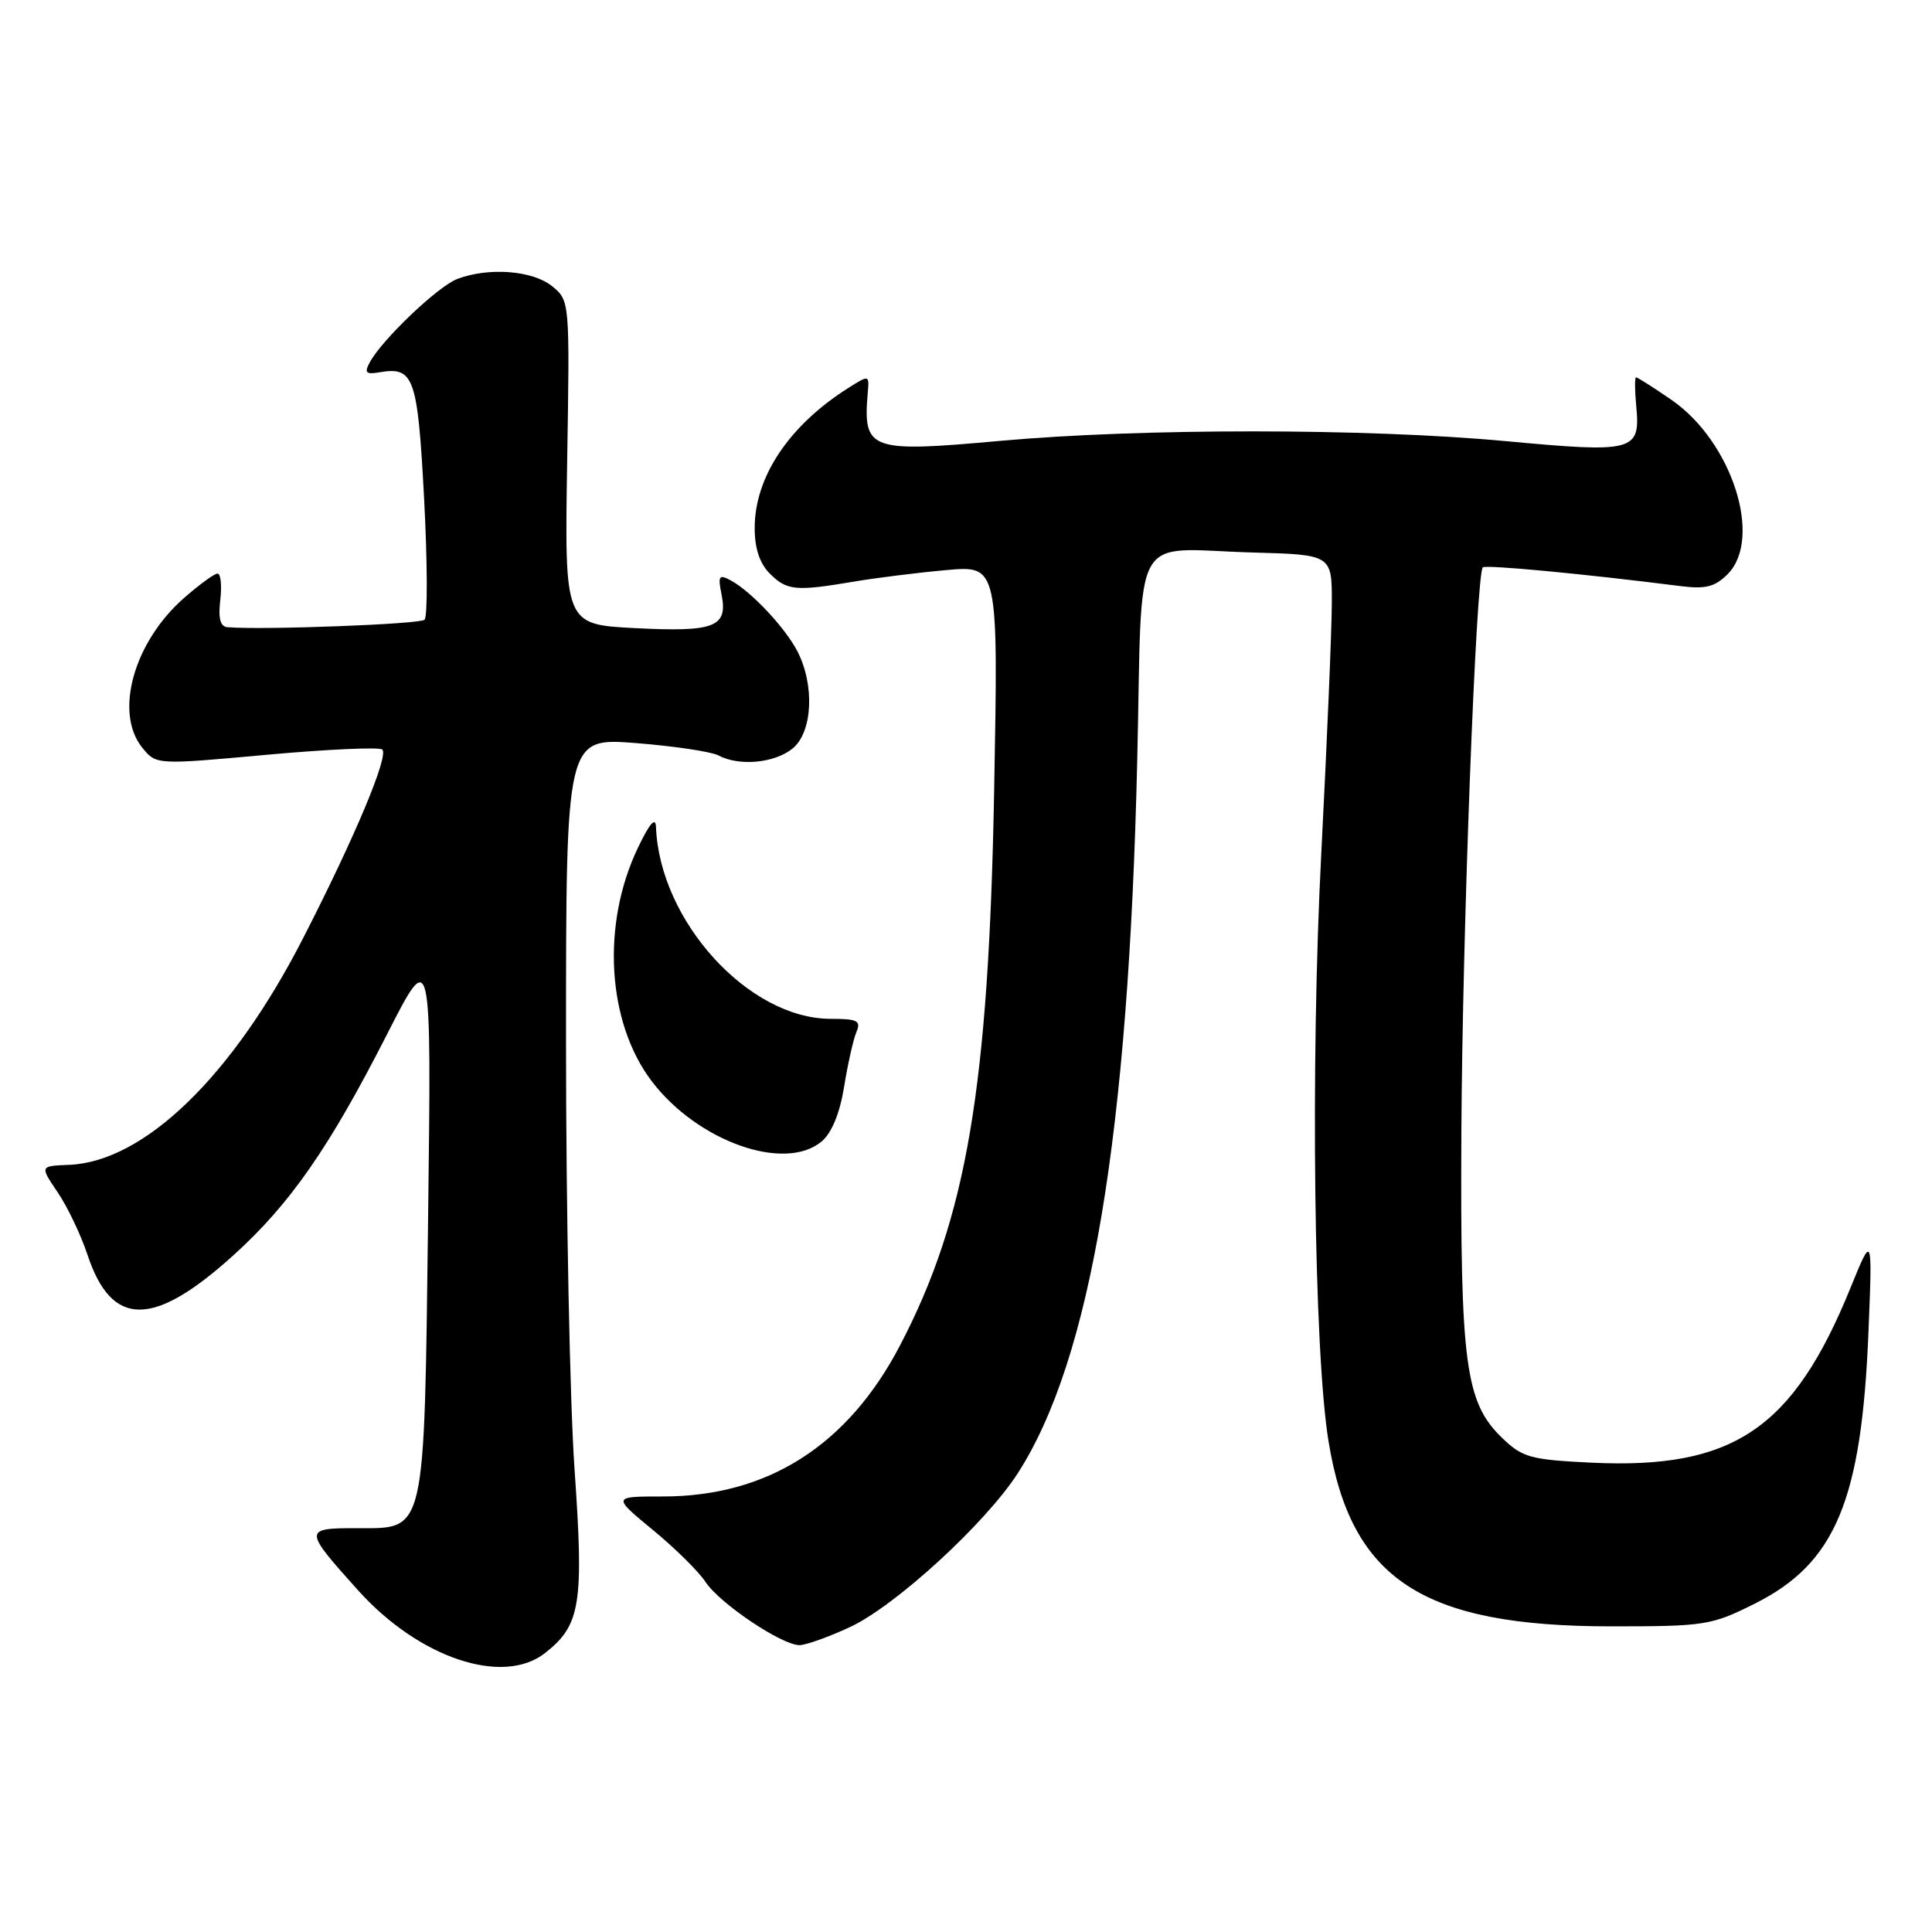 <?xml version="1.0" encoding="UTF-8" standalone="no"?>
<!DOCTYPE svg PUBLIC "-//W3C//DTD SVG 1.1//EN" "http://www.w3.org/Graphics/SVG/1.1/DTD/svg11.dtd" >
<svg xmlns="http://www.w3.org/2000/svg" xmlns:xlink="http://www.w3.org/1999/xlink" version="1.1" viewBox="0 0 256 256">
 <g >
 <path fill="currentColor"
d=" M 72.23 219.03 C 76.93 215.34 77.38 212.55 76.13 194.70 C 75.51 185.77 75.00 160.30 75.00 138.10 C 75.00 97.74 75.00 97.74 84.24 98.46 C 89.32 98.86 94.24 99.60 95.18 100.09 C 97.92 101.56 102.61 101.13 105.01 99.19 C 107.67 97.04 107.98 90.80 105.66 86.30 C 104.02 83.14 99.51 78.34 96.80 76.89 C 95.27 76.07 95.11 76.31 95.61 78.78 C 96.47 83.09 94.71 83.77 84.15 83.23 C 74.81 82.75 74.81 82.75 75.15 61.29 C 75.50 39.83 75.50 39.83 73.14 37.91 C 70.56 35.83 64.75 35.39 60.60 36.96 C 58.02 37.94 50.59 45.03 48.98 48.04 C 48.25 49.40 48.50 49.64 50.29 49.33 C 54.86 48.55 55.34 49.94 56.20 66.13 C 56.64 74.53 56.67 81.72 56.25 82.12 C 55.64 82.71 35.02 83.49 30.14 83.11 C 29.19 83.03 28.90 81.95 29.19 79.50 C 29.41 77.58 29.25 76.00 28.83 76.00 C 28.41 76.00 26.41 77.46 24.38 79.24 C 17.71 85.09 15.11 94.44 18.85 99.07 C 20.70 101.35 20.70 101.35 35.36 100.01 C 43.41 99.28 50.30 98.97 50.66 99.32 C 51.53 100.19 46.99 111.00 40.16 124.32 C 30.78 142.64 19.08 153.96 9.13 154.35 C 5.28 154.50 5.28 154.50 7.63 157.97 C 8.93 159.88 10.71 163.61 11.59 166.26 C 14.80 175.93 20.29 175.95 30.92 166.34 C 38.47 159.51 43.64 152.06 51.31 137.00 C 57.17 125.50 57.17 125.50 56.73 161.06 C 56.20 203.70 56.47 202.50 47.32 202.49 C 40.18 202.49 40.19 202.65 47.47 210.75 C 55.52 219.70 66.65 223.43 72.23 219.03 Z  M 112.62 215.60 C 118.68 212.78 130.62 201.82 134.89 195.17 C 144.56 180.10 149.54 150.37 150.69 100.73 C 151.41 69.53 149.62 72.75 166.00 73.21 C 176.50 73.50 176.50 73.50 176.47 80.00 C 176.46 83.58 175.83 98.42 175.08 113.00 C 173.63 141.00 174.10 179.14 176.04 191.00 C 179.02 209.31 188.49 215.50 213.50 215.50 C 225.95 215.50 226.76 215.37 232.50 212.50 C 243.20 207.15 246.68 198.85 247.58 176.50 C 248.11 163.50 248.11 163.50 245.20 170.65 C 237.58 189.37 229.67 194.71 210.85 193.81 C 202.81 193.42 201.75 193.13 199.08 190.57 C 194.16 185.86 193.48 180.81 193.64 150.00 C 193.77 123.67 195.58 76.08 196.48 75.18 C 196.86 74.81 209.83 76.03 222.66 77.66 C 225.99 78.08 227.23 77.77 228.91 76.09 C 233.63 71.37 229.50 58.50 221.47 52.98 C 219.09 51.34 216.98 50.00 216.79 50.00 C 216.60 50.00 216.61 51.71 216.81 53.81 C 217.38 59.82 216.56 60.04 199.49 58.45 C 181.05 56.74 151.18 56.73 132.50 58.42 C 115.20 59.99 114.34 59.67 114.98 52.07 C 115.19 49.65 115.19 49.65 112.34 51.45 C 104.53 56.41 100.00 63.21 100.00 69.96 C 100.00 72.67 100.66 74.66 102.00 76.00 C 104.26 78.26 105.42 78.37 113.07 77.08 C 116.05 76.57 121.60 75.88 125.39 75.54 C 132.28 74.92 132.28 74.92 131.73 104.71 C 131.01 144.14 128.09 161.37 119.26 178.27 C 112.35 191.52 101.72 198.29 87.86 198.29 C 81.13 198.29 81.13 198.29 86.49 202.71 C 89.44 205.13 92.59 208.25 93.49 209.62 C 95.35 212.46 103.60 218.00 105.95 217.99 C 106.80 217.98 109.80 216.91 112.62 215.60 Z  M 108.87 151.25 C 110.21 150.12 111.27 147.55 111.85 144.00 C 112.34 140.97 113.07 137.71 113.48 136.75 C 114.11 135.25 113.63 135.00 110.07 135.00 C 99.19 135.00 87.40 122.04 86.92 109.57 C 86.87 108.19 86.07 109.10 84.53 112.33 C 79.66 122.49 80.43 135.46 86.36 143.27 C 92.43 151.25 103.98 155.35 108.87 151.25 Z "/>
</g>
</svg>